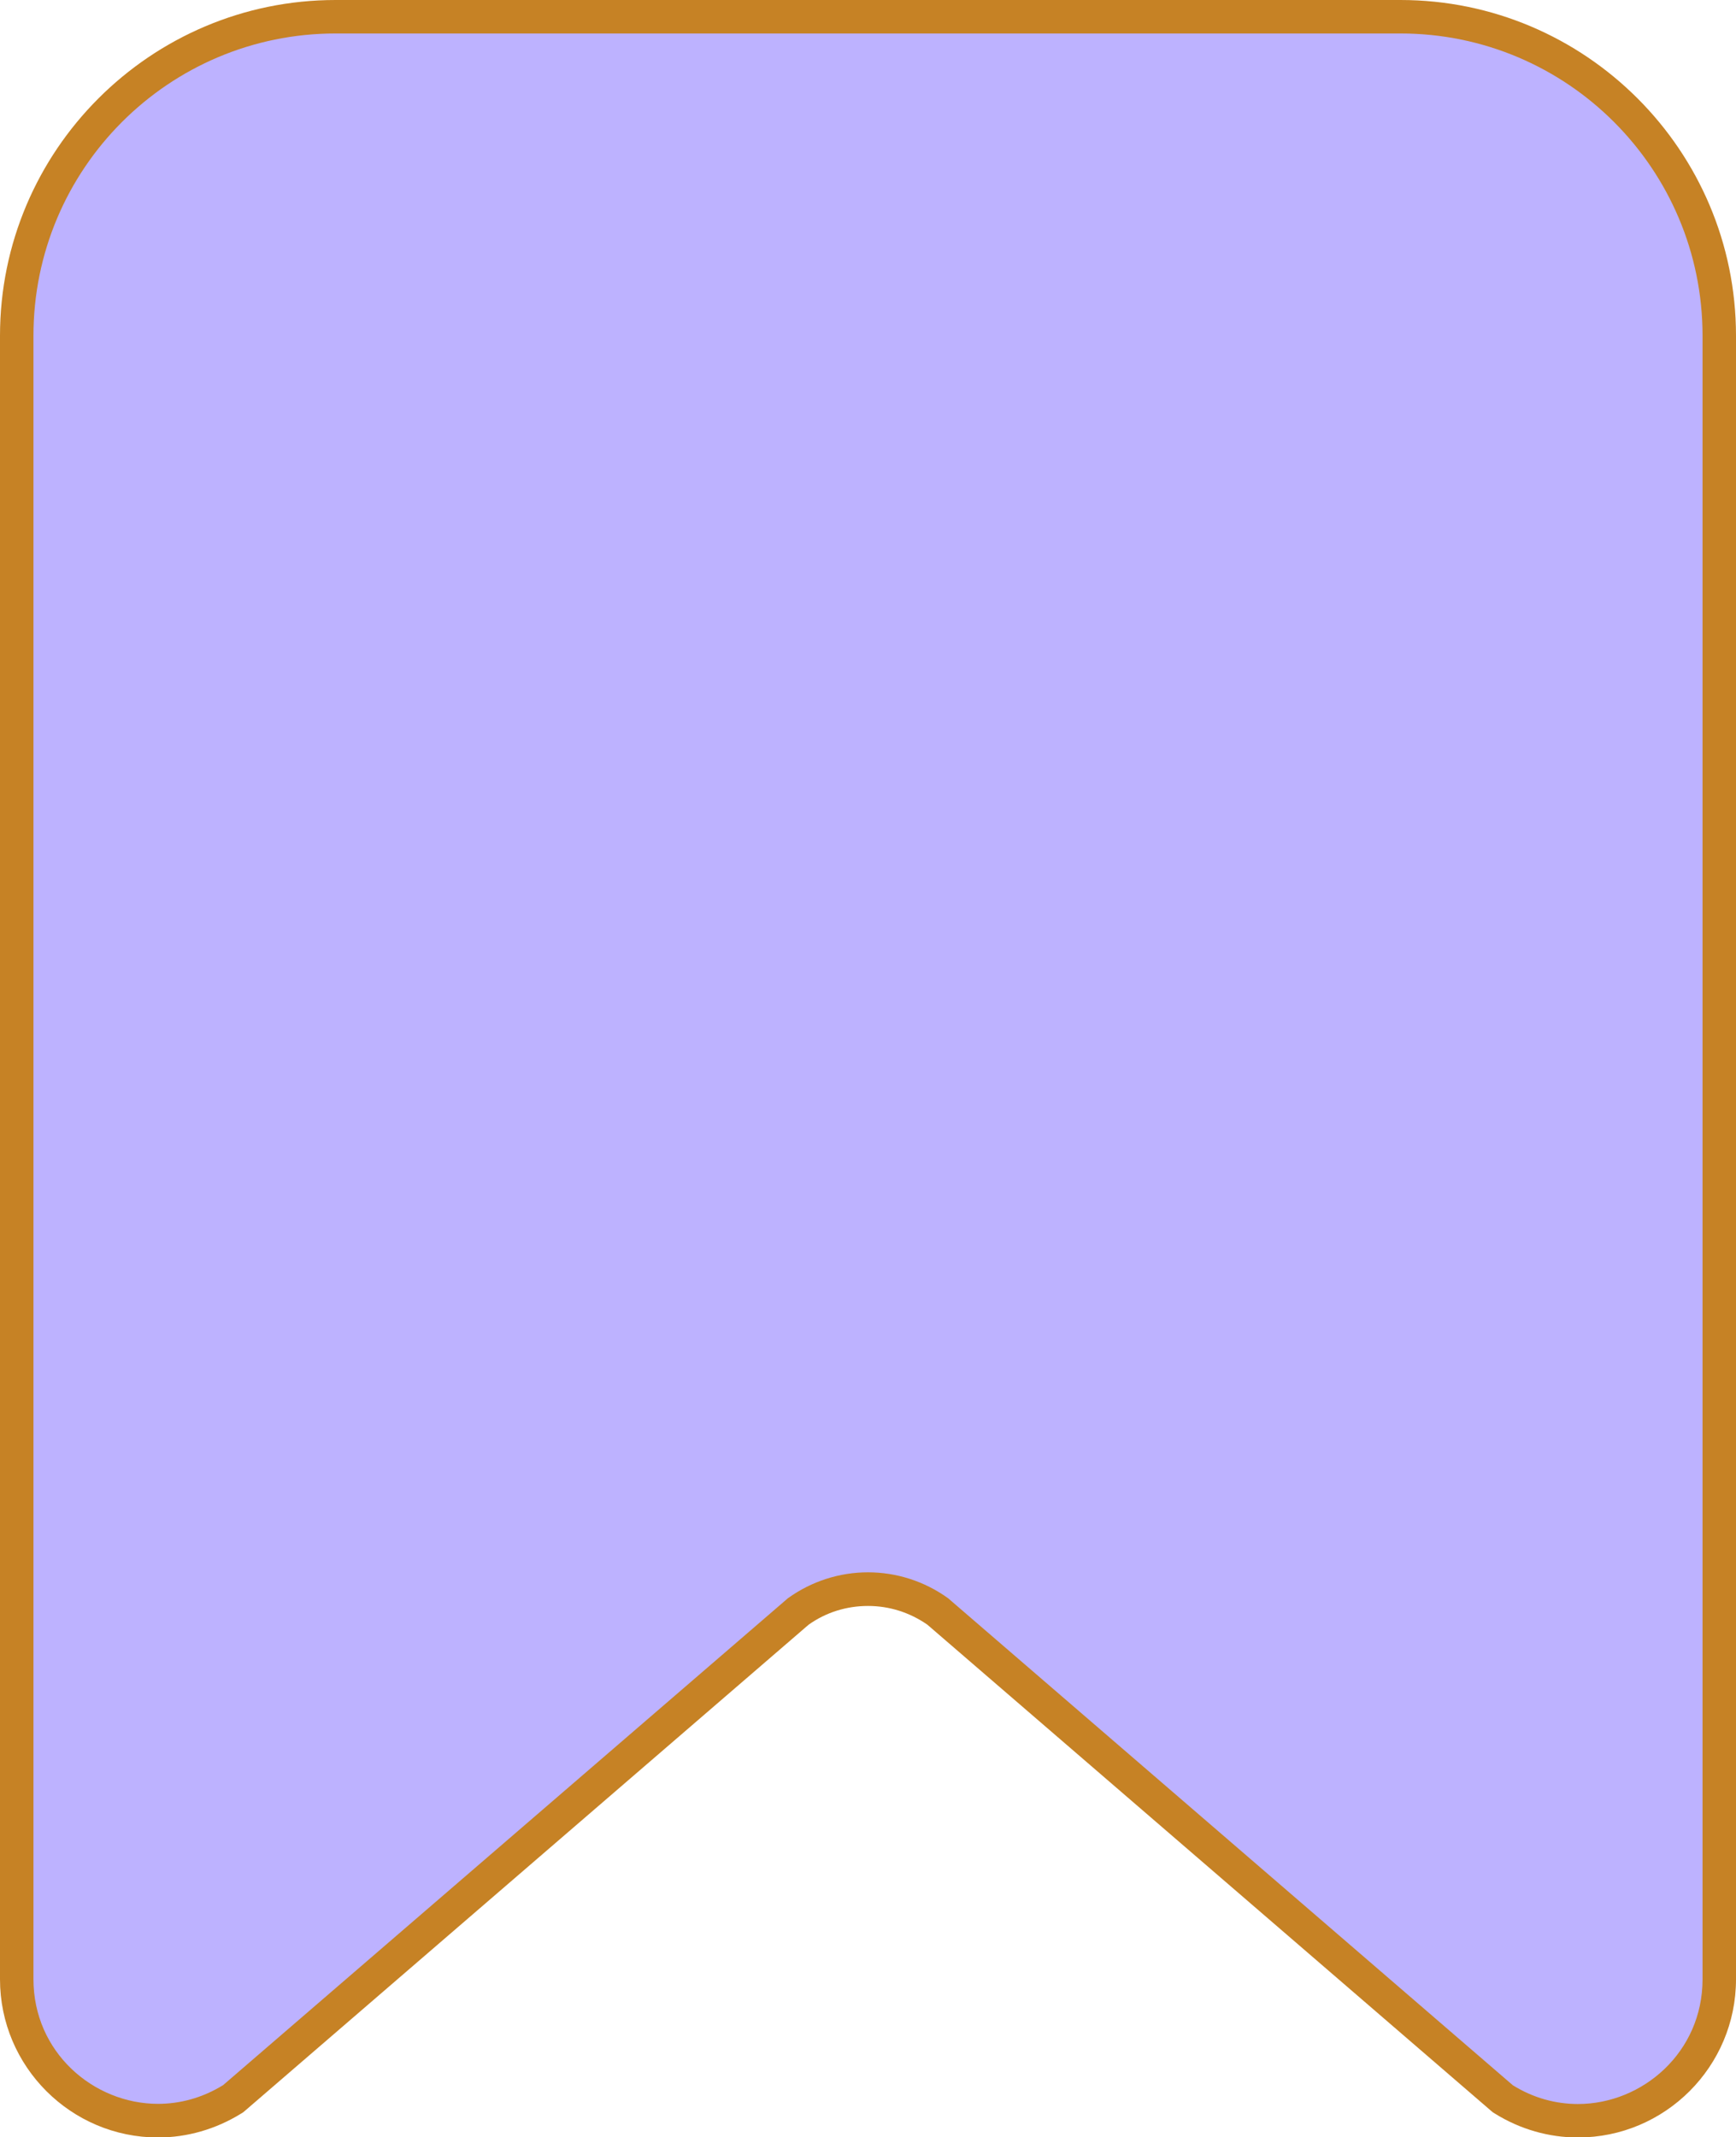 <?xml version="1.0" encoding="UTF-8"?><svg xmlns="http://www.w3.org/2000/svg" viewBox="0 0 103.78 127.71"><defs><style>.d{fill:#bdb2ff;}.e{fill:#c68225;}</style></defs><g id="a"/><g id="b"><g id="c"><g><path class="d" d="M94.33,126.71c-1.54,0-3.07-.44-4.42-1.27l-.07-.04-33.82-29.16c-1.16-.84-2.61-1.31-4.13-1.31s-2.97,.47-4.2,1.36L13.94,125.4l-.07,.04c-1.35,.83-2.88,1.27-4.42,1.27-2.16,0-4.29-.86-5.87-2.37-1.66-1.59-2.58-3.75-2.58-6.08V20.06C1,9.55,9.55,1,20.06,1h63.66c10.51,0,19.06,8.55,19.06,19.06V118.27c0,4.66-3.79,8.45-8.45,8.45Z"/><path class="e" d="M83.72,2c9.97,0,18.06,8.09,18.06,18.06V118.27c0,4.35-3.58,7.45-7.45,7.45-1.31,0-2.65-.35-3.89-1.12l-33.76-29.1c-1.43-1.03-3.11-1.55-4.79-1.55s-3.36,.52-4.79,1.55L13.34,124.59c-1.25,.77-2.59,1.12-3.89,1.12-3.87,0-7.45-3.09-7.45-7.45V20.06C2,10.09,10.09,2,20.06,2h63.66m0-2H20.06C9,0,0,9,0,20.06V118.27c0,5.21,4.24,9.45,9.45,9.45,1.73,0,3.44-.49,4.95-1.42l.13-.08,.12-.1,33.69-29.04c1.04-.74,2.27-1.12,3.55-1.12s2.5,.39,3.55,1.12l33.69,29.04,.12,.1,.13,.08c1.5,.93,3.21,1.42,4.95,1.42,5.21,0,9.45-4.24,9.45-9.45V20.06c0-11.06-9-20.06-20.06-20.06h0Z"/></g></g></g></svg>